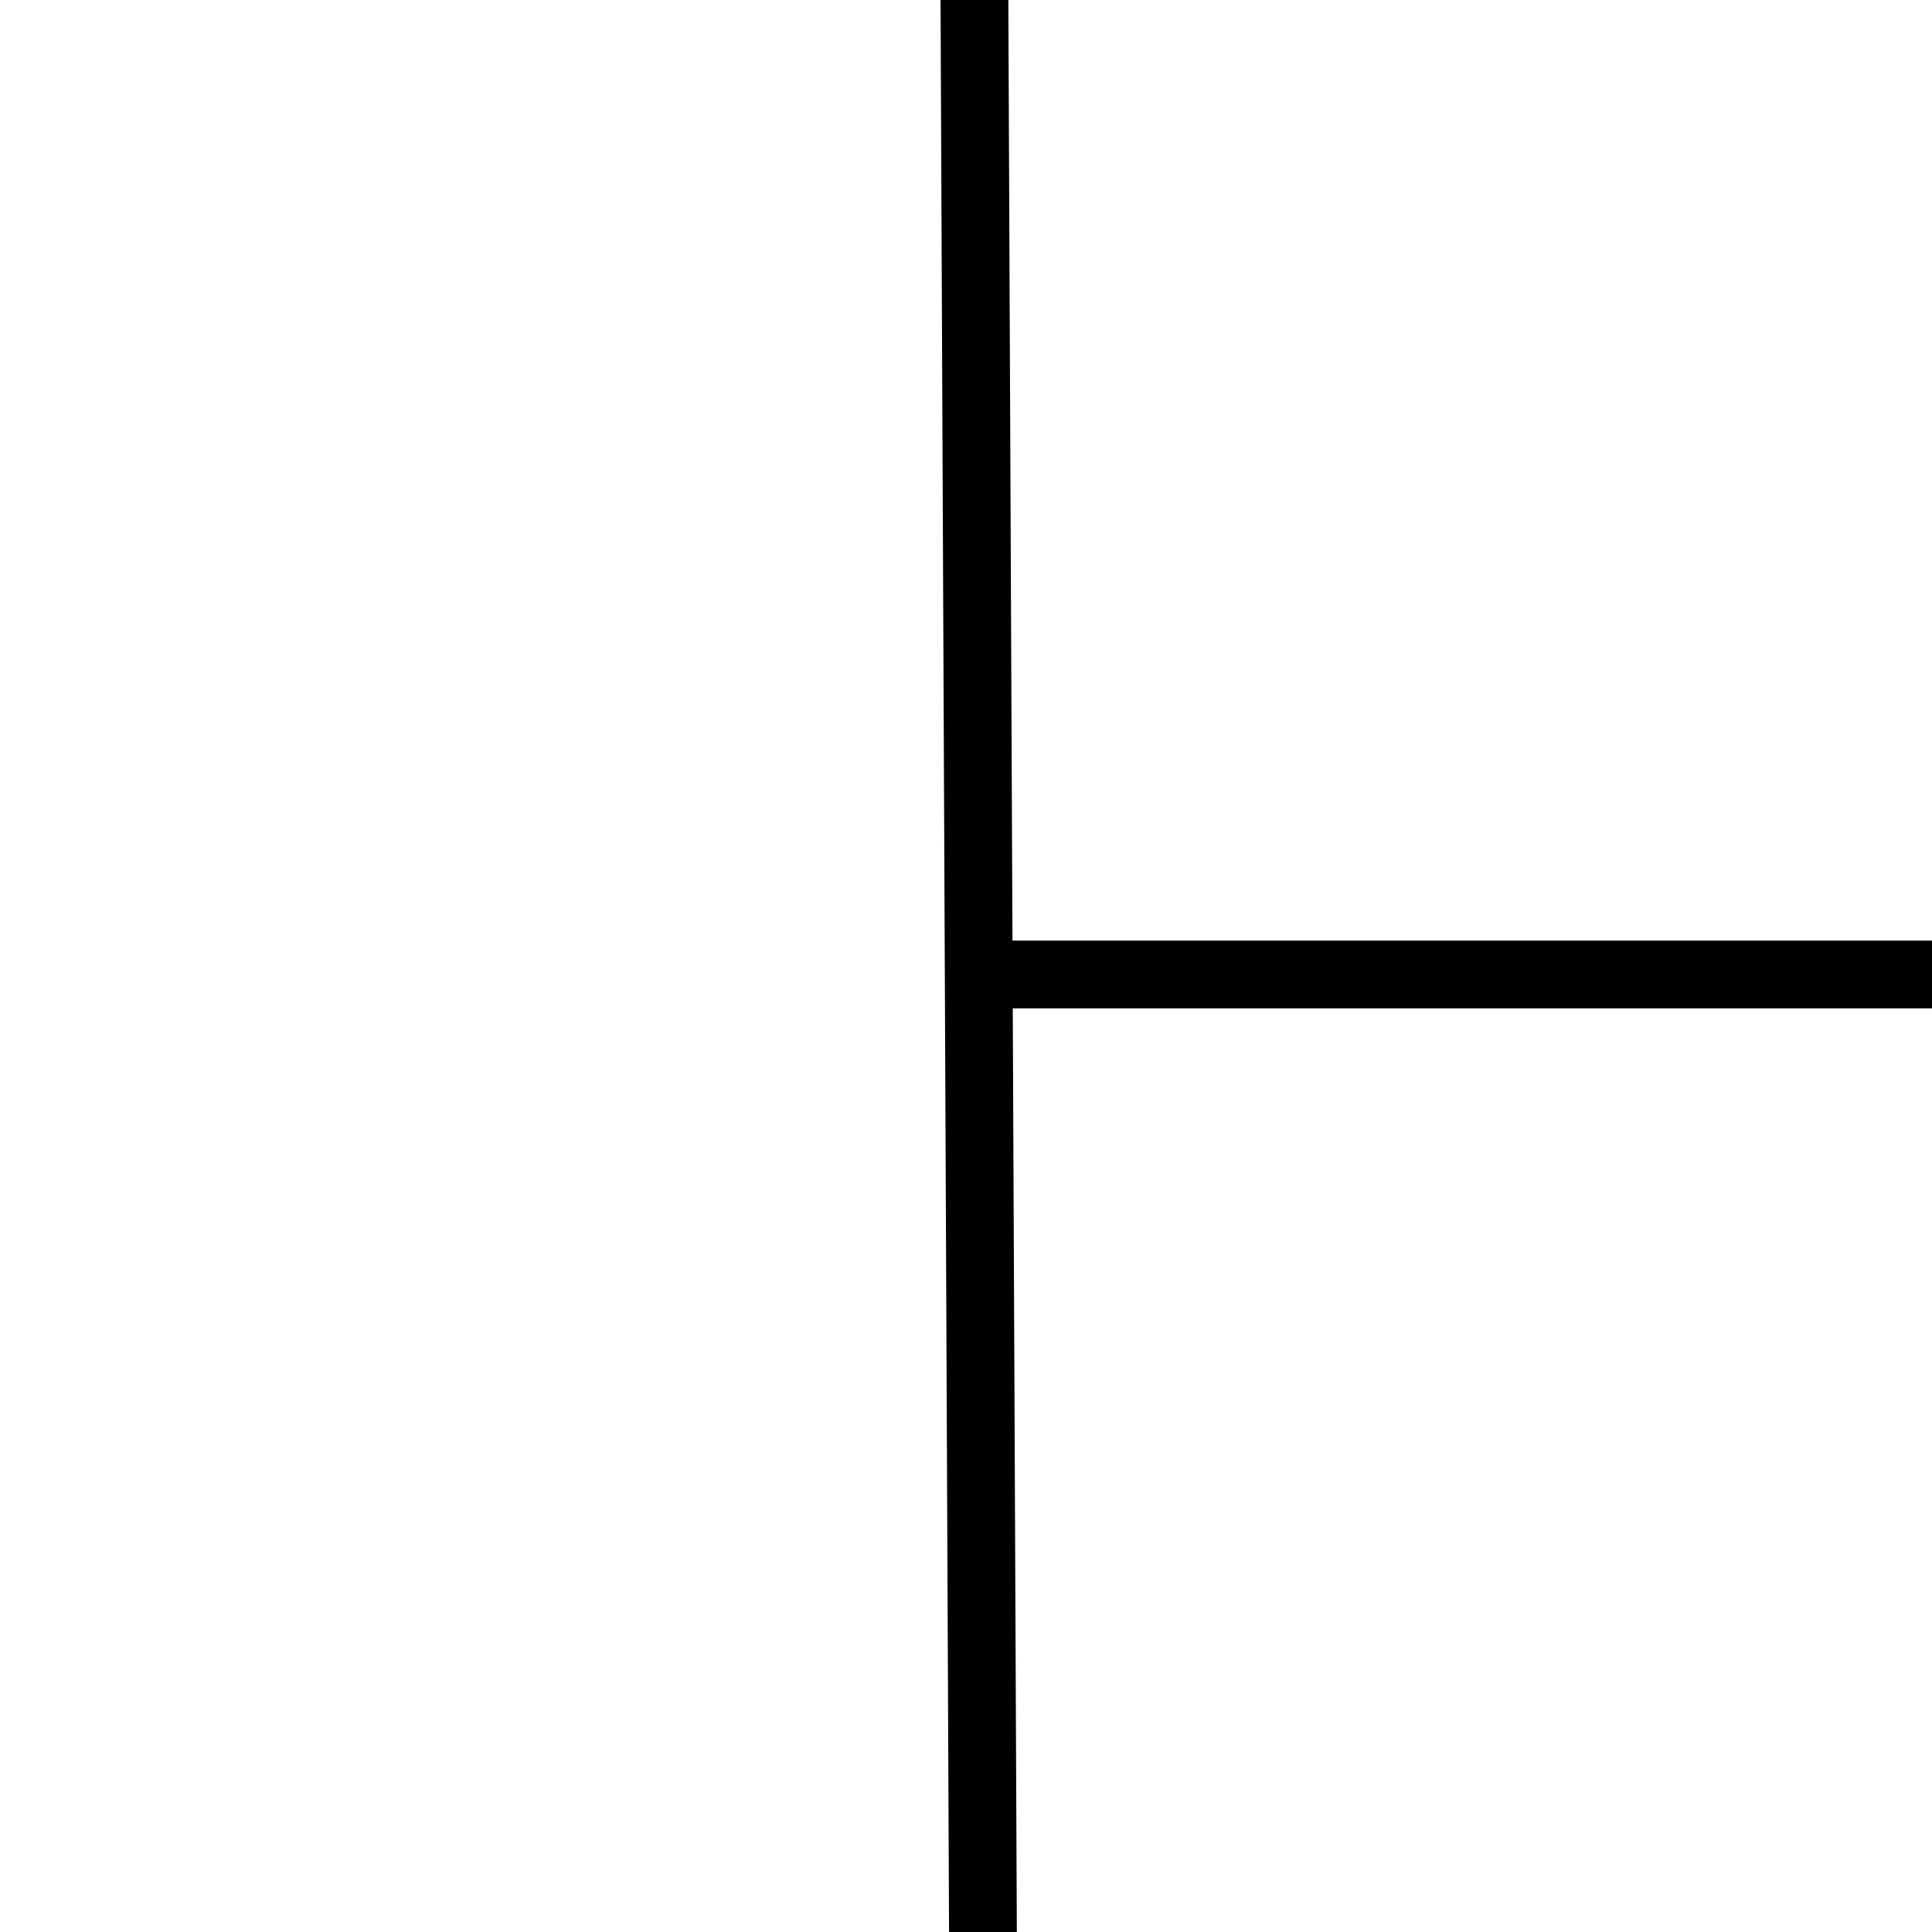 <?xml version="1.0" encoding="UTF-8"?>
<svg width="114px" height="114px" viewBox="0 0 114 114" version="1.1" xmlns="http://www.w3.org/2000/svg" xmlns:xlink="http://www.w3.org/1999/xlink">
    <!-- Generator: Sketch 59.1 (86144) - https://sketch.com -->
    <title>Artboard Copy</title>
    <desc>Created with Sketch.</desc>
    <g id="Artboard-Copy" stroke="none" stroke-width="1" fill="none" fill-rule="evenodd" stroke-linecap="square">
        <line x1="57.5" y1="0.5" x2="58" y2="114" id="Line" stroke="#000000" stroke-width="4"></line>
        <line x1="58.5" y1="57.5" x2="115.5" y2="57.5" id="Line-2" stroke="#000000" stroke-width="4"></line>
    </g>
</svg>